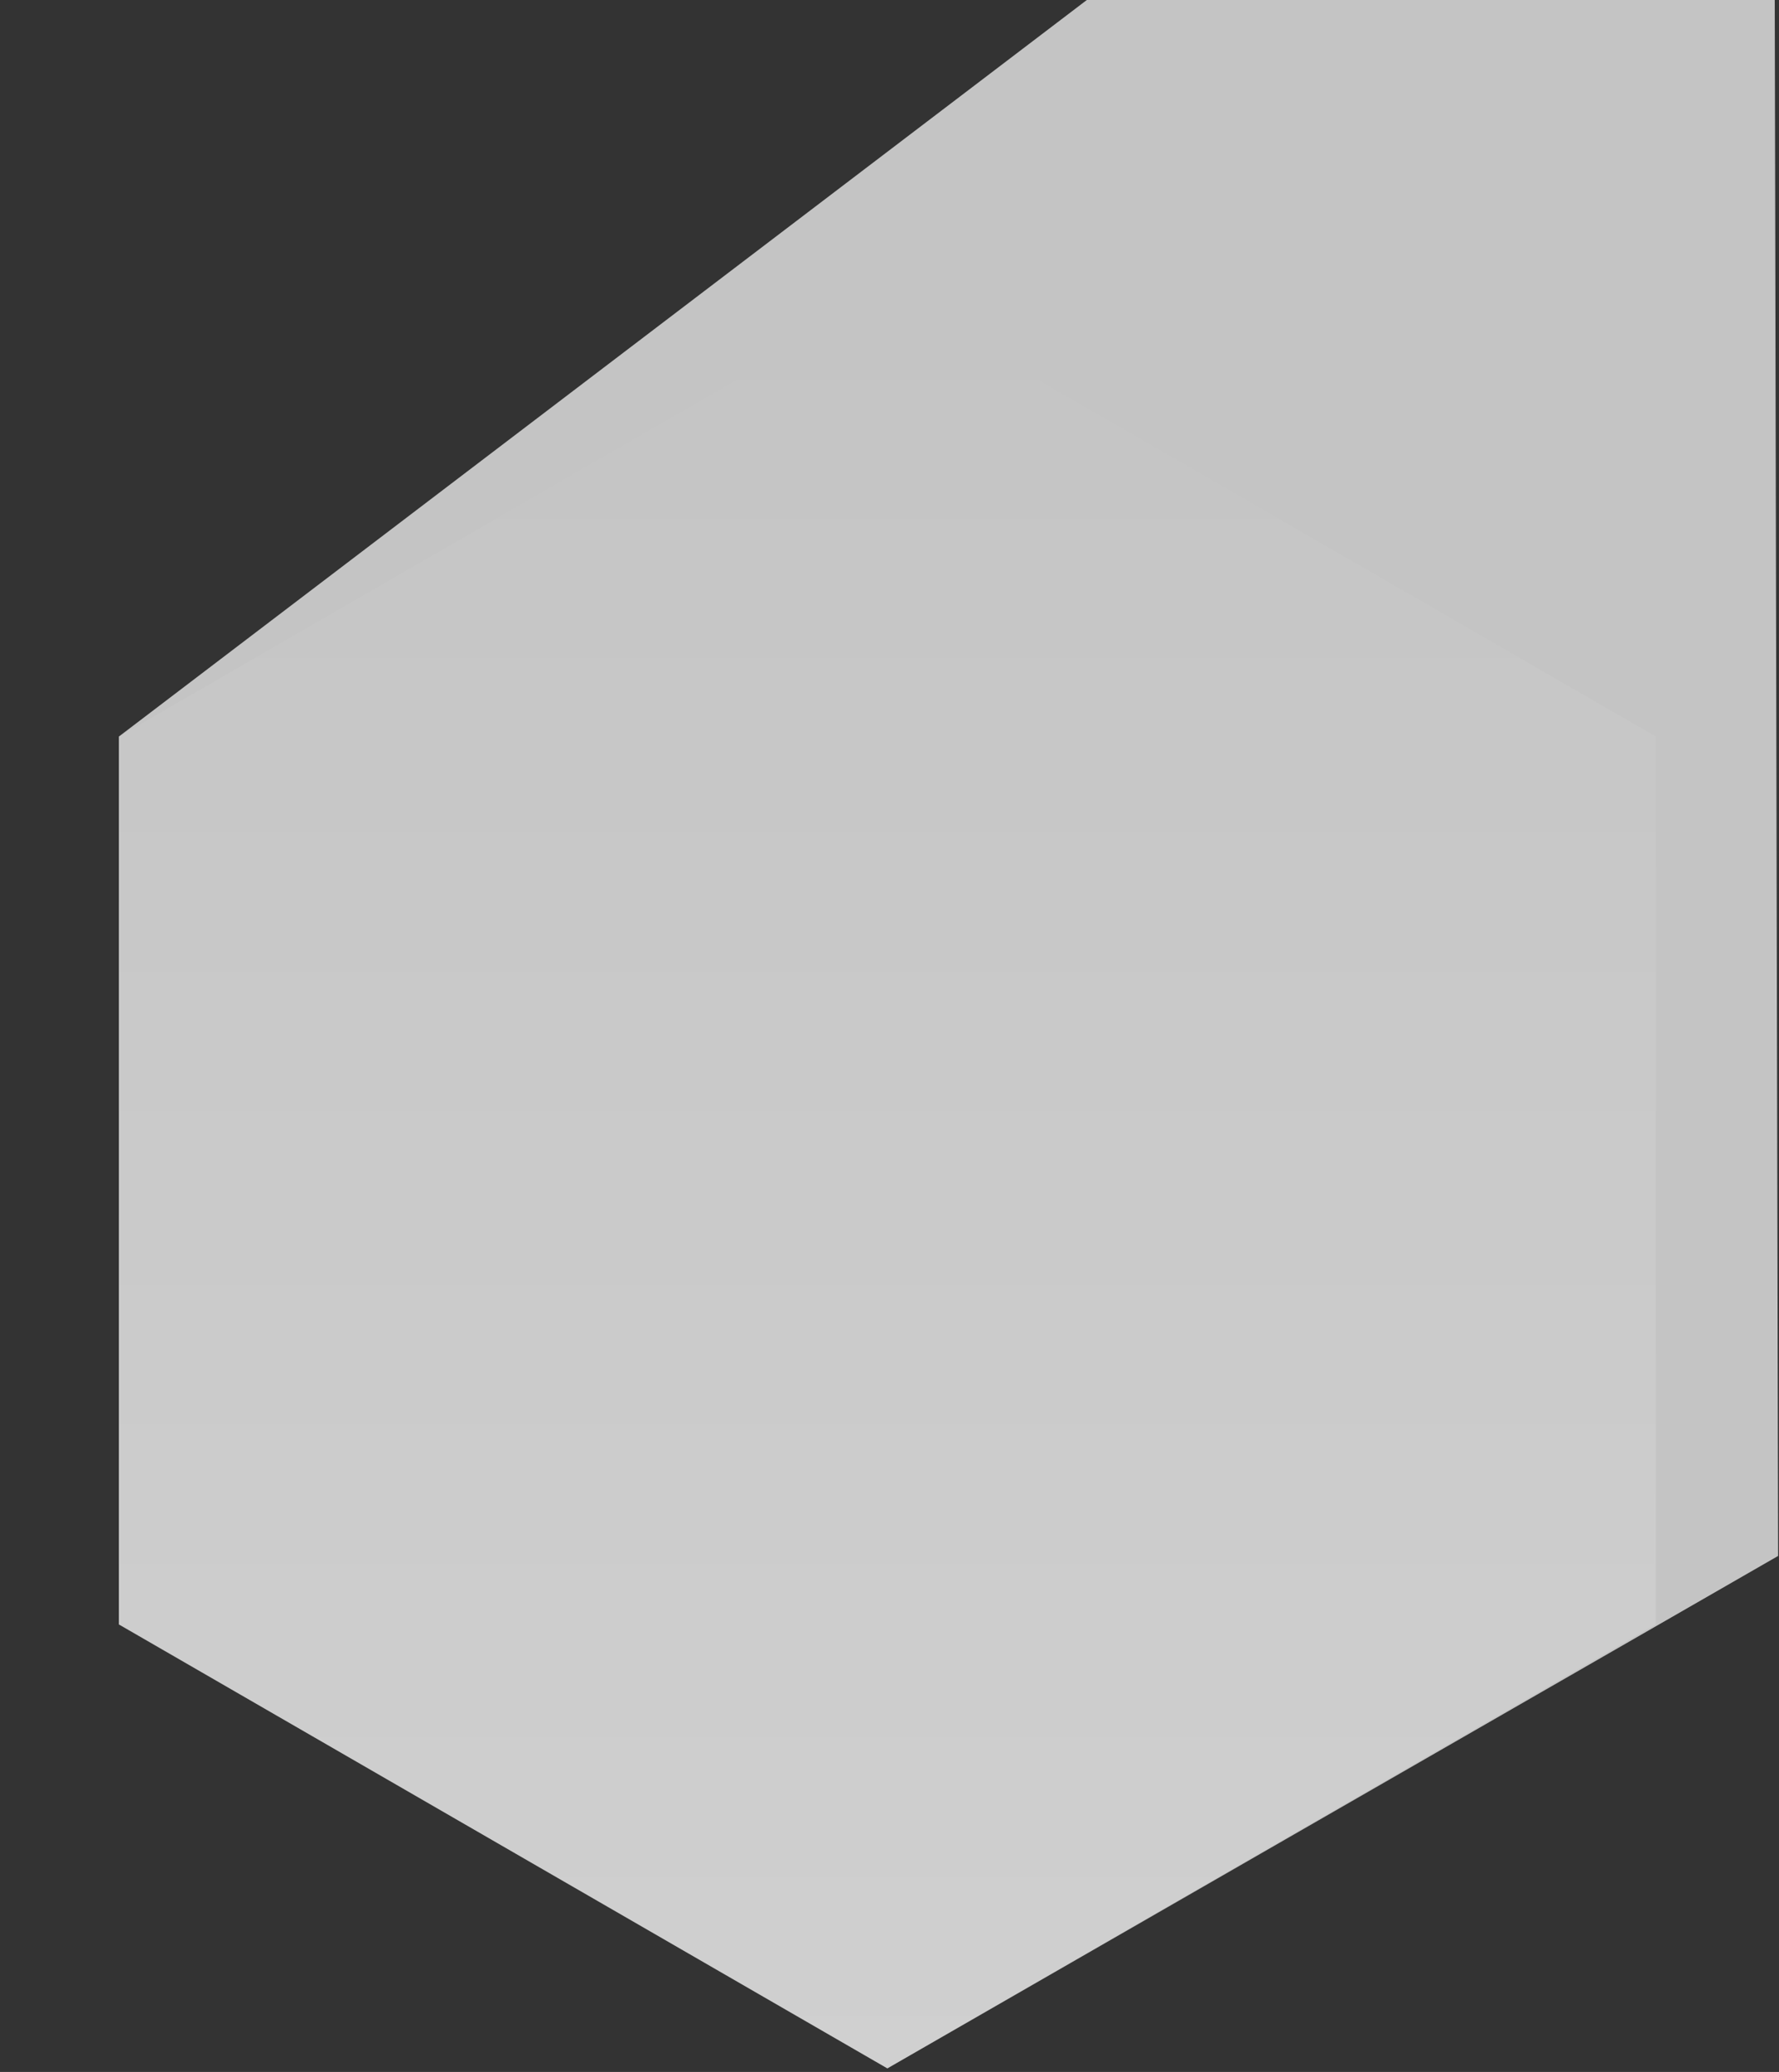 <svg width="494" height="575" viewBox="0 0 494 575" fill="none" xmlns="http://www.w3.org/2000/svg">
<rect x="0" y="0" width="494" height="575" fill="#333333" stroke="none"/>
<path d="M301.792 0H492.817L493.755 431.801L246.408 574.014L33.013 450.81V204.402L301.792 0Z" fill="#C4C4C4"/>
<path d="M246.408 81.197L459.804 204.402V450.81L246.408 574.014L33.013 450.81V204.402L246.408 81.197Z" fill="url(#paint0_linear)" fill-opacity="0.2"/>
<defs>
<linearGradient id="paint0_linear" x1="246.408" y1="81.197" x2="246.408" y2="574.014" gradientUnits="userSpaceOnUse">
<stop stop-color="white" stop-opacity="0"/>
<stop offset="1" stop-color="white"/>
</linearGradient>
</defs>
</svg>
